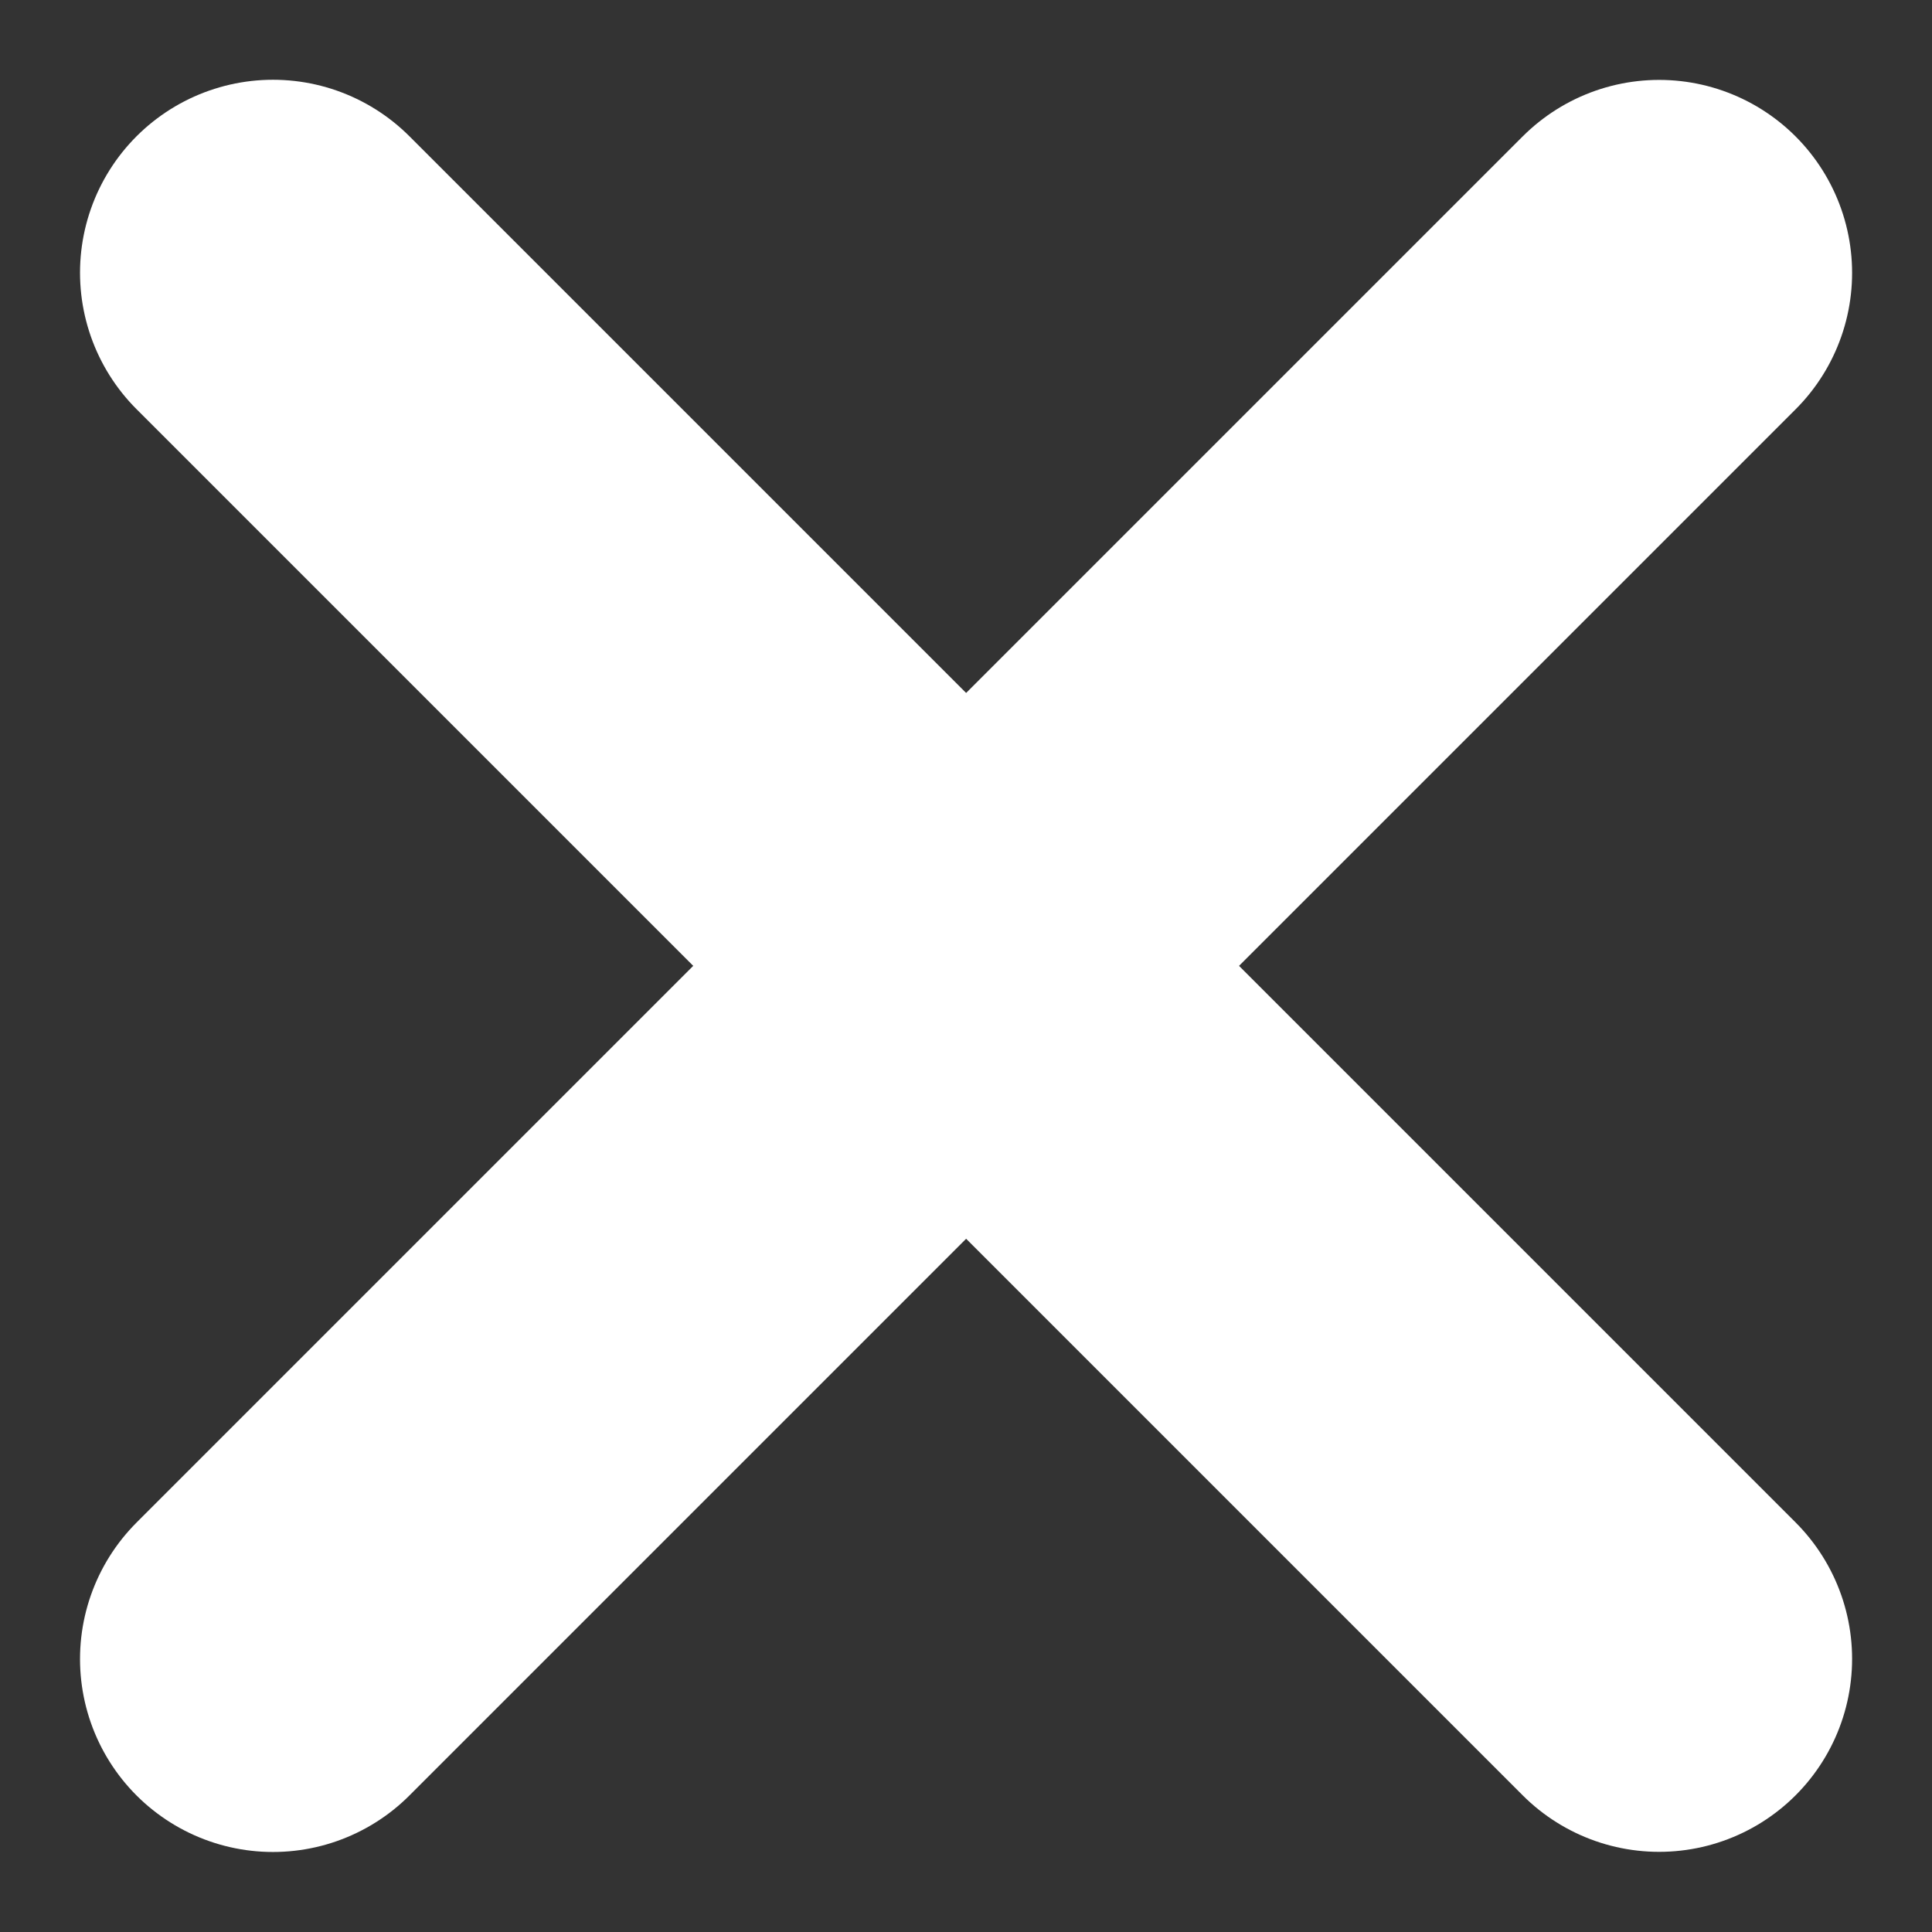 <svg xmlns="http://www.w3.org/2000/svg" width="7.509" height="7.509" viewBox="0 0 7.509 7.509"><rect x="0" y="0" width="7.509" height="7.509" fill="#333333" stroke="none"/><g transform="translate(-29.359 -8.304)"><path d="M0,0H7.619" transform="translate(30.42 9.364) rotate(45)" fill="#fff" stroke="#fff" stroke-linecap="round" stroke-linejoin="round" stroke-width="1.5"/><path d="M0,0H7.619" transform="translate(30.42 14.752) rotate(-45)" fill="#fff" stroke="#fff" stroke-linecap="round" stroke-linejoin="round" stroke-width="1.5"/></g></svg>